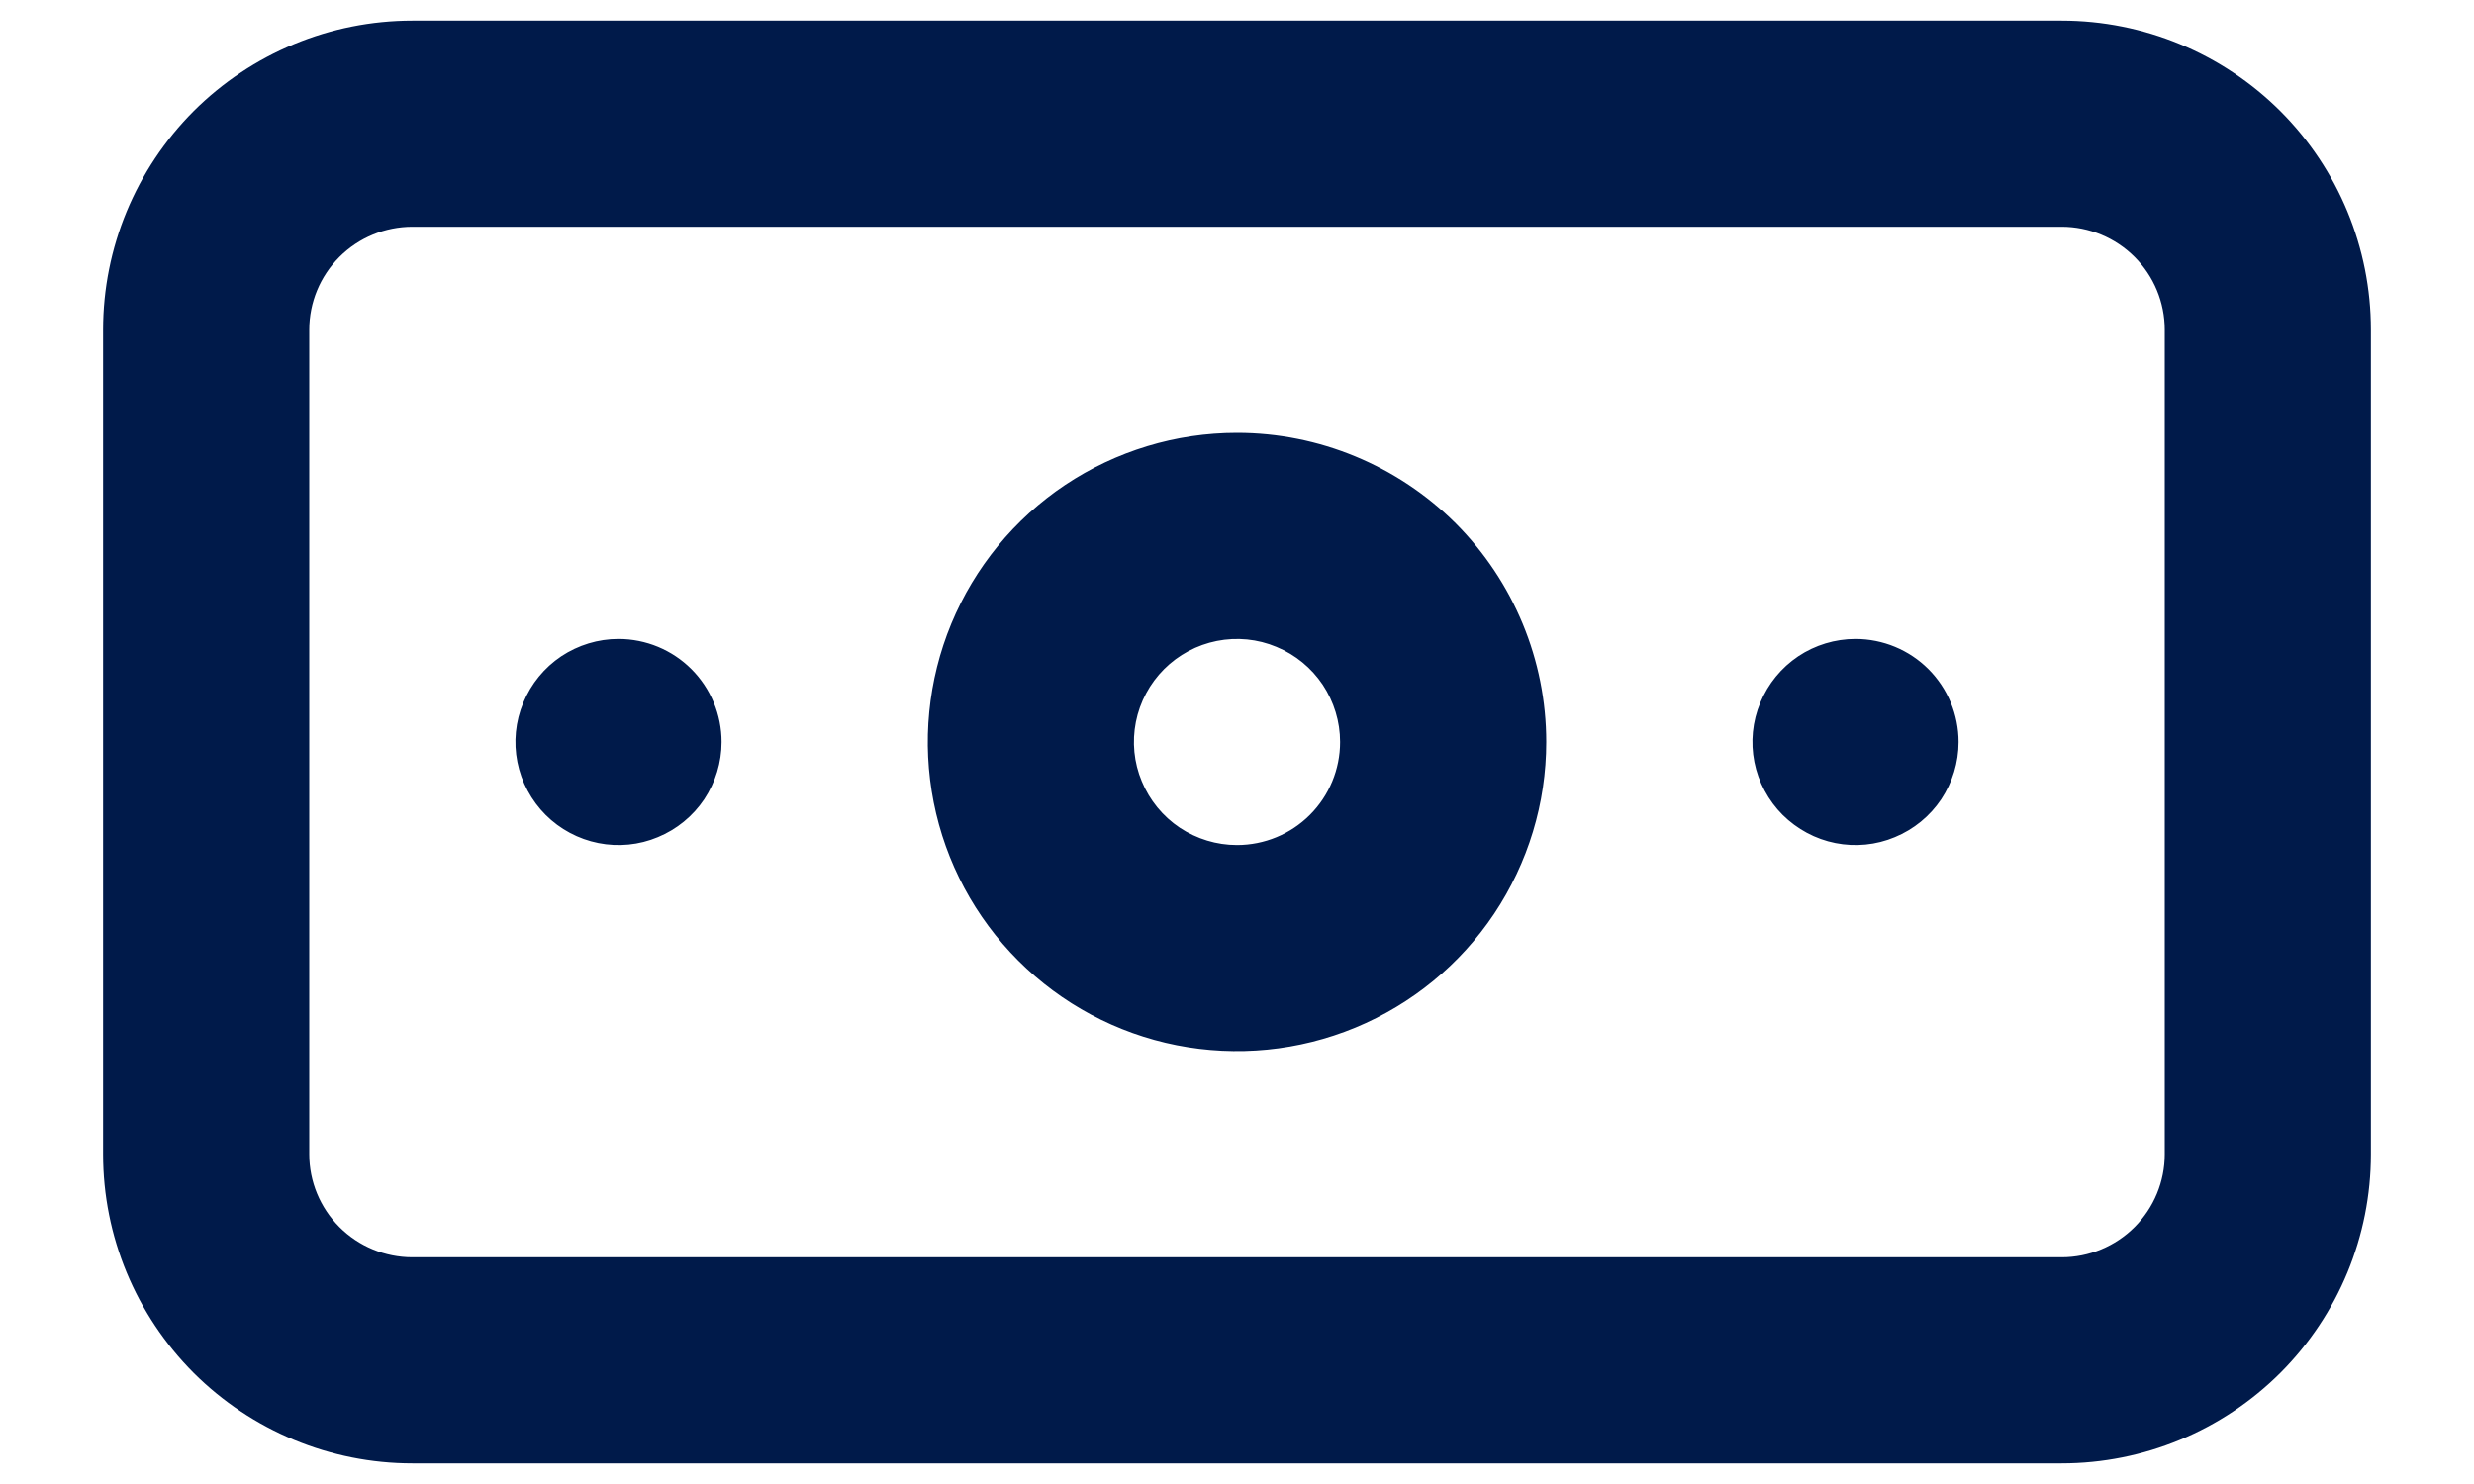 <svg width="15" height="9" viewBox="0 0 15 9" fill="none" xmlns="http://www.w3.org/2000/svg">
<path d="M3.75 3.875C3.626 3.875 3.506 3.912 3.403 3.98C3.3 4.049 3.22 4.147 3.173 4.261C3.125 4.375 3.113 4.501 3.137 4.622C3.161 4.743 3.221 4.855 3.308 4.942C3.395 5.029 3.507 5.089 3.628 5.113C3.749 5.137 3.875 5.125 3.989 5.077C4.103 5.03 4.201 4.95 4.27 4.847C4.338 4.744 4.375 4.624 4.375 4.5C4.375 4.334 4.309 4.175 4.192 4.058C4.075 3.941 3.916 3.875 3.75 3.875ZM11.25 3.875C11.126 3.875 11.005 3.912 10.903 3.98C10.8 4.049 10.72 4.147 10.673 4.261C10.625 4.375 10.613 4.501 10.637 4.622C10.661 4.743 10.721 4.855 10.808 4.942C10.896 5.029 11.007 5.089 11.128 5.113C11.249 5.137 11.375 5.125 11.489 5.077C11.603 5.03 11.701 4.95 11.77 4.847C11.838 4.744 11.875 4.624 11.875 4.5C11.875 4.334 11.809 4.175 11.692 4.058C11.575 3.941 11.416 3.875 11.25 3.875ZM12.5 0.125H2.5C2.003 0.125 1.526 0.323 1.174 0.674C0.823 1.026 0.625 1.503 0.625 2V7C0.625 7.497 0.823 7.974 1.174 8.326C1.526 8.677 2.003 8.875 2.5 8.875H12.5C12.997 8.875 13.474 8.677 13.826 8.326C14.178 7.974 14.375 7.497 14.375 7V2C14.375 1.503 14.178 1.026 13.826 0.674C13.474 0.323 12.997 0.125 12.5 0.125ZM13.125 7C13.125 7.166 13.059 7.325 12.942 7.442C12.825 7.559 12.666 7.625 12.5 7.625H2.5C2.334 7.625 2.175 7.559 2.058 7.442C1.941 7.325 1.875 7.166 1.875 7V2C1.875 1.834 1.941 1.675 2.058 1.558C2.175 1.441 2.334 1.375 2.5 1.375H12.5C12.666 1.375 12.825 1.441 12.942 1.558C13.059 1.675 13.125 1.834 13.125 2V7ZM7.5 2.625C7.129 2.625 6.767 2.735 6.458 2.941C6.15 3.147 5.91 3.44 5.768 3.782C5.626 4.125 5.589 4.502 5.661 4.866C5.733 5.23 5.912 5.564 6.174 5.826C6.436 6.088 6.77 6.267 7.134 6.339C7.498 6.411 7.875 6.374 8.218 6.232C8.56 6.09 8.853 5.85 9.059 5.542C9.265 5.233 9.375 4.871 9.375 4.5C9.375 4.003 9.177 3.526 8.826 3.174C8.474 2.823 7.997 2.625 7.5 2.625ZM7.5 5.125C7.376 5.125 7.256 5.088 7.153 5.02C7.05 4.951 6.97 4.853 6.923 4.739C6.875 4.625 6.863 4.499 6.887 4.378C6.911 4.257 6.971 4.145 7.058 4.058C7.145 3.971 7.257 3.911 7.378 3.887C7.499 3.863 7.625 3.875 7.739 3.923C7.853 3.97 7.951 4.05 8.02 4.153C8.088 4.256 8.125 4.376 8.125 4.5C8.125 4.666 8.059 4.825 7.942 4.942C7.825 5.059 7.666 5.125 7.5 5.125Z" fill="#001A4A"/>
</svg>
